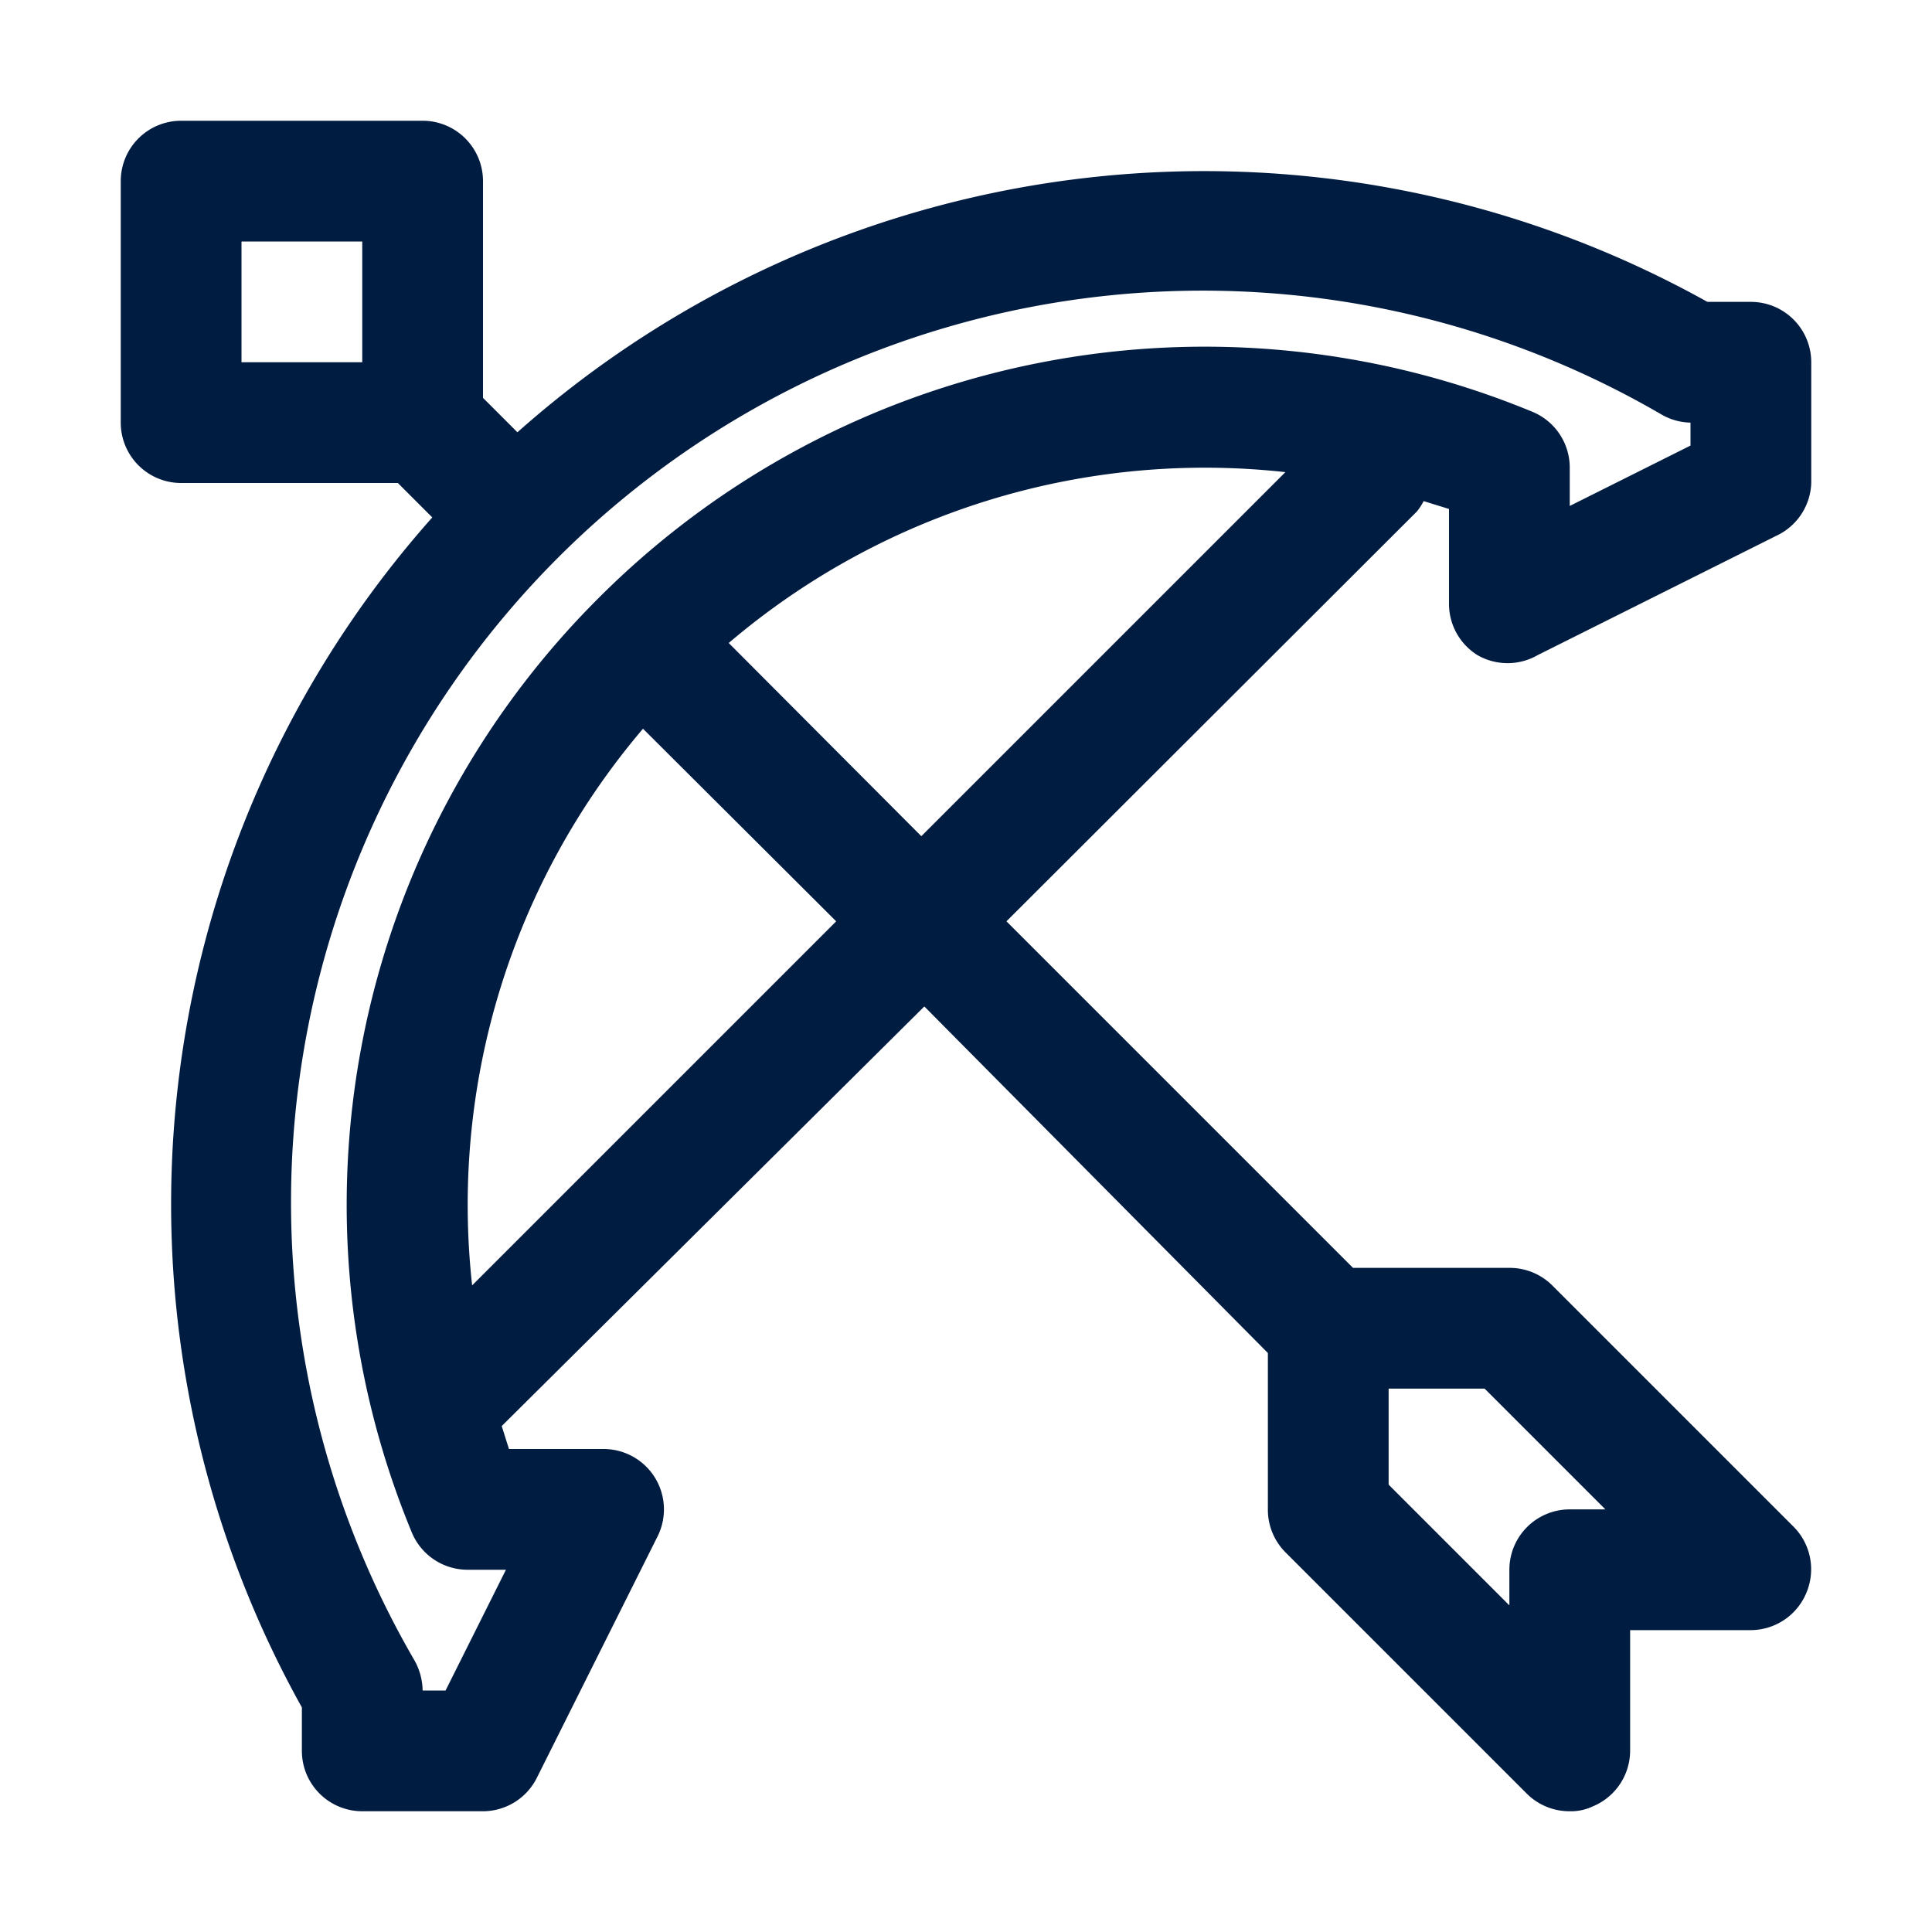 <svg xmlns="http://www.w3.org/2000/svg" viewBox="0 0 32 32"><path fill="#011c41" d="M24.47,10.85a1,1,0,0,0,1,0l4-2A1,1,0,0,0,30,8V6a1,1,0,0,0-1-1h-.72A17.12,17.12,0,0,0,8.57,7.16L8,6.59V3A1,1,0,0,0,7,2H3A1,1,0,0,0,2,3V7A1,1,0,0,0,3,8H6.59l.57.57A17.12,17.12,0,0,0,5,28.28V29a1,1,0,0,0,1,1H8a1,1,0,0,0,.89-.55l2-4A1,1,0,0,0,10,24H8.43l-.12-.38,7-6.95L21,22.41V25a1,1,0,0,0,.29.71l4,4A1,1,0,0,0,26,30a.84.84,0,0,0,.38-.08A1,1,0,0,0,27,29V27h2a1,1,0,0,0,.92-.62,1,1,0,0,0-.21-1.09l-4-4A1,1,0,0,0,25,21H22.41l-5.74-5.74,6.8-6.79a1,1,0,0,0,.11-.17l.42.13V10A1,1,0,0,0,24.47,10.85ZM26.59,25H26a1,1,0,0,0-1,1v.59l-2-2V23h1.59ZM4,4H6V6H4ZM7.82,21.29a12.16,12.16,0,0,1,2.83-9.22l3.2,3.19Zm7.44-7.44-3.19-3.2a12.16,12.16,0,0,1,9.22-2.83ZM9.91,9.91A14.19,14.19,0,0,0,6.82,25.38a1,1,0,0,0,.92.62h.64l-1,2H7a1.05,1.05,0,0,0-.13-.49A15.1,15.1,0,0,1,27.51,6.86,1,1,0,0,0,28,7v.38l-2,1V7.74a1,1,0,0,0-.62-.92A14.19,14.19,0,0,0,9.91,9.91Z" data-name="arrow &amp; bow"/></svg>